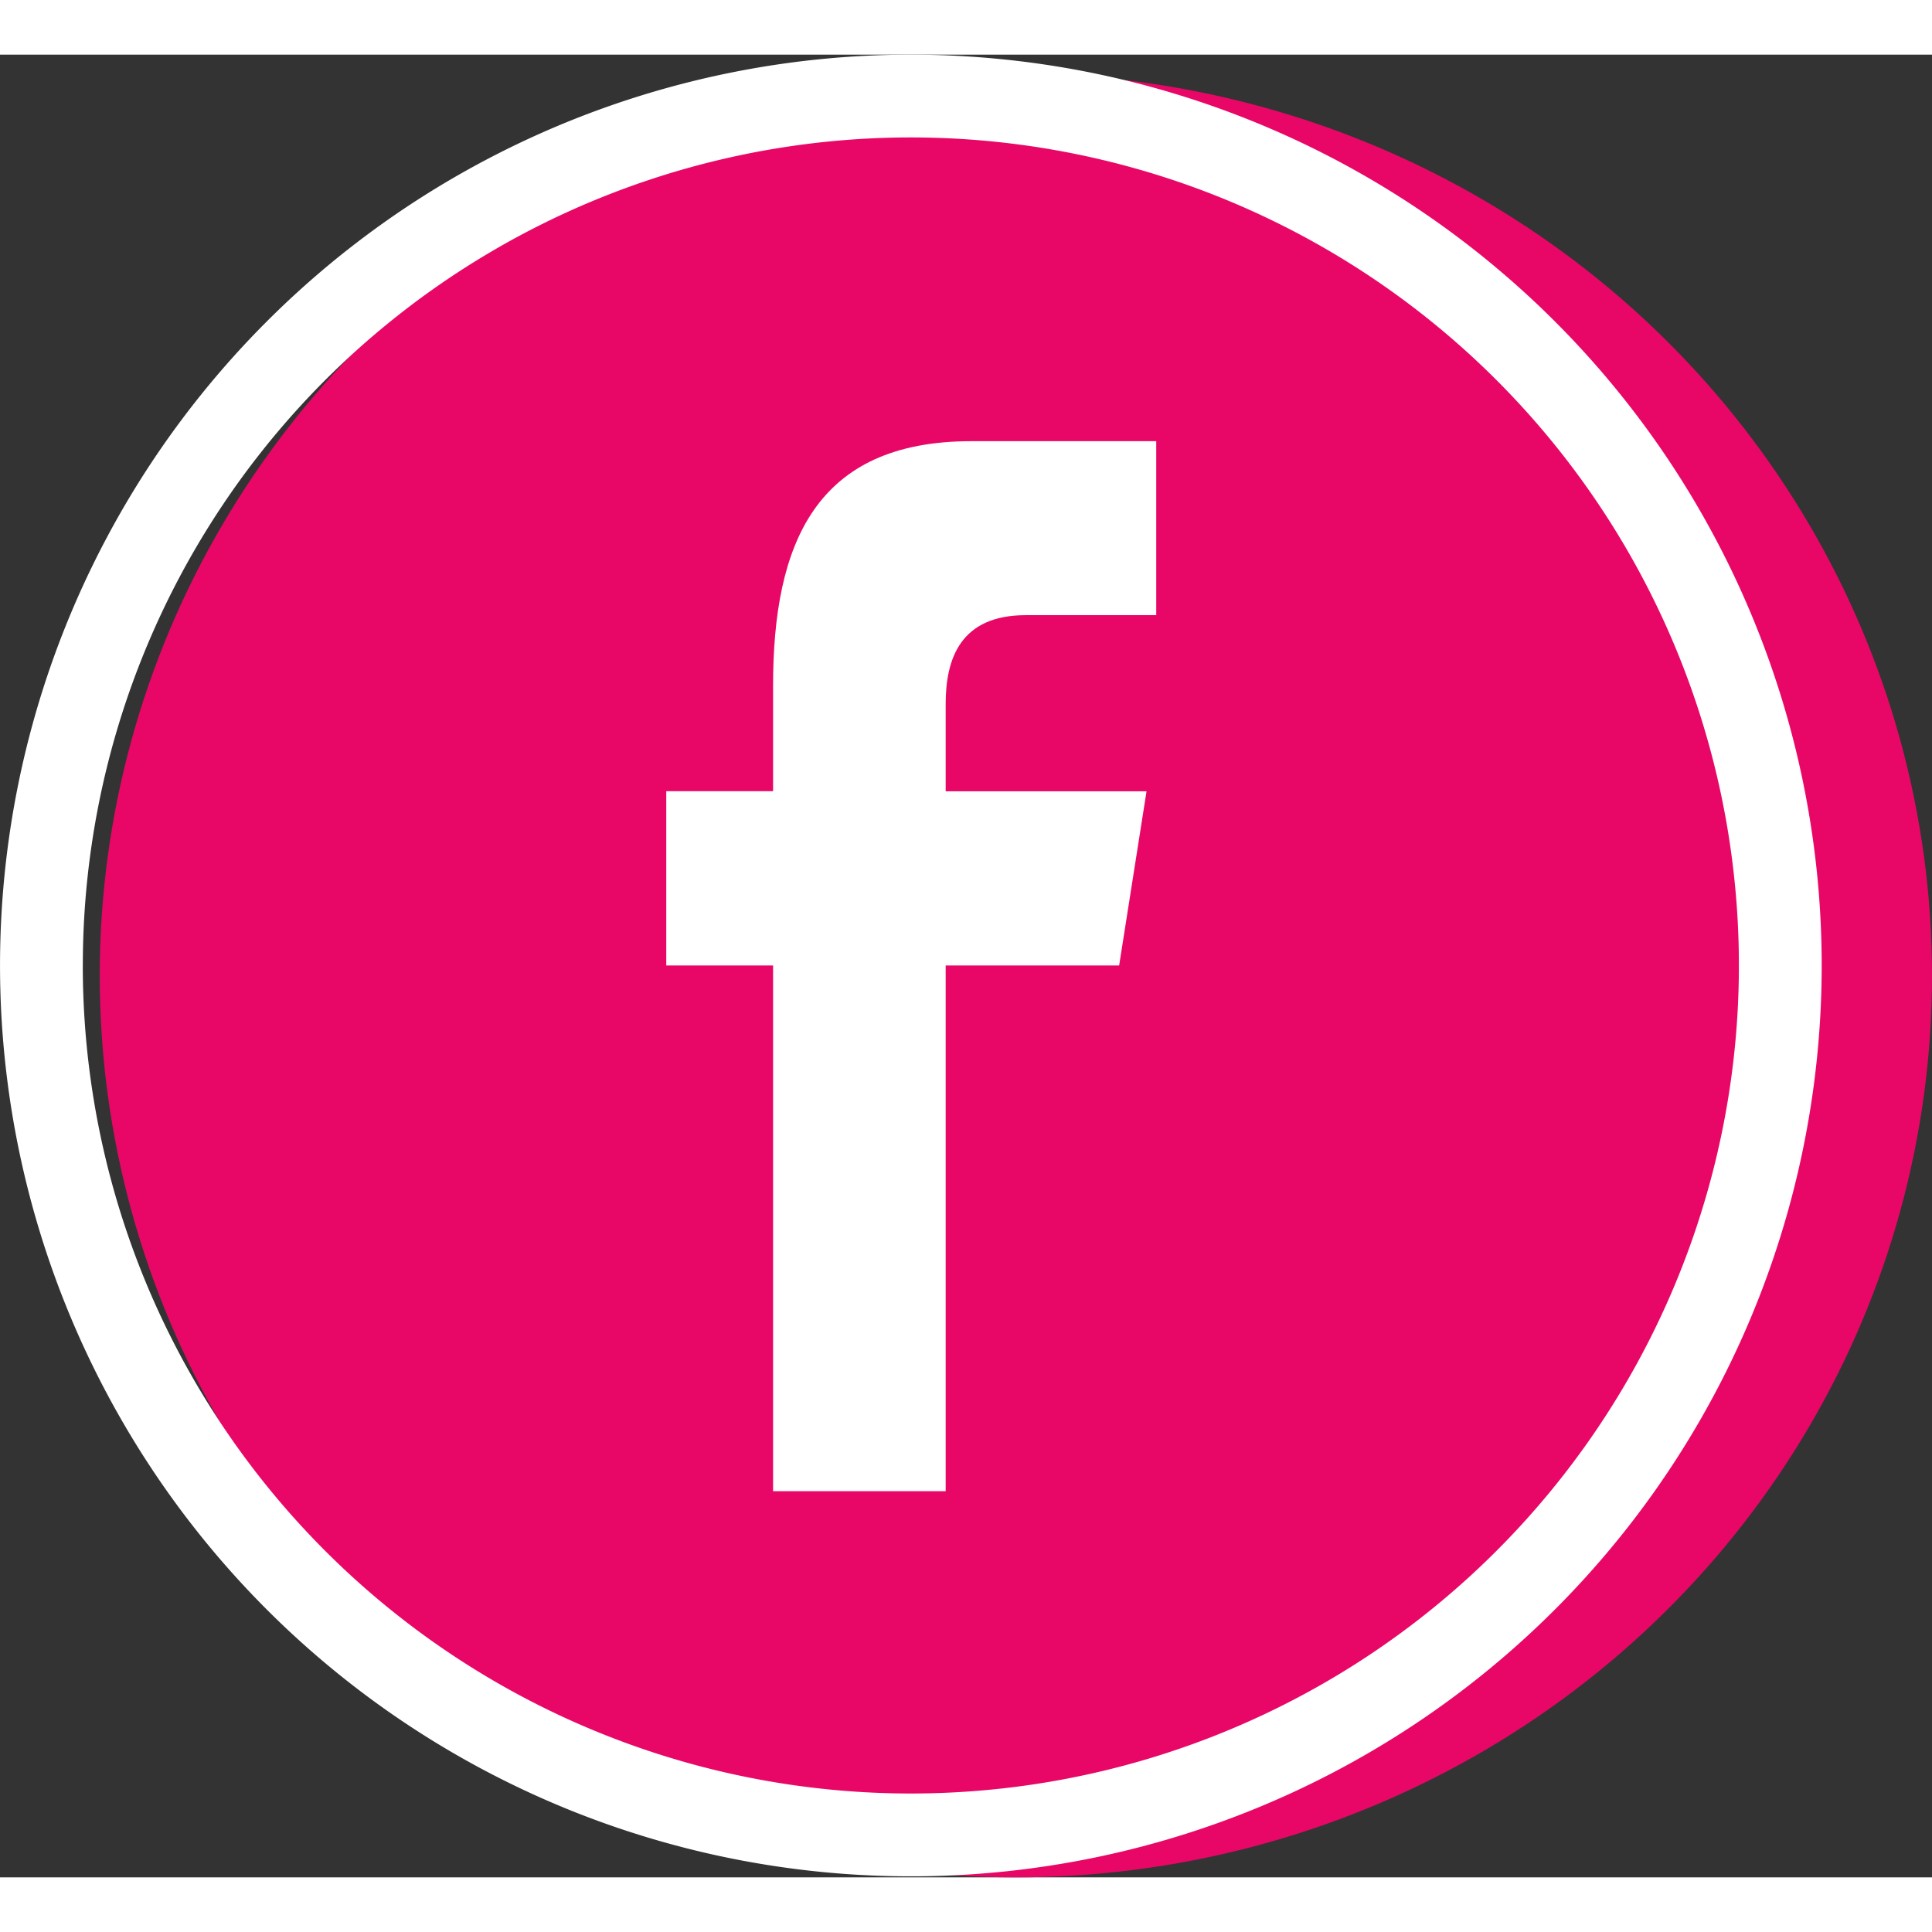 <svg id="facebook-logo-in-circular-button-outlined-social-symbol" xmlns="http://www.w3.org/2000/svg" width="40" height="40" viewBox="0 0 67.484 63.667">
  <rect x="0" y="0" width="67.484" height="63.667" fill="#333333" stroke="none"/>
  <g id="Group_8" data-name="Group 8">
    <g id="SOCIAL" transform="translate(3.144 1.159)">
      <ellipse id="Ellipse_24" data-name="Ellipse 24" cx="32" cy="31.5" rx="32" ry="31.5" transform="translate(0.34 -0.492)" fill="#e80766"/>
    </g>
    <path id="Path_58" data-name="Path 58" d="M63.631,31.815A31.815,31.815,0,1,0,31.815,63.631,31.816,31.816,0,0,0,63.631,31.815Zm-60.738,0A28.923,28.923,0,1,1,31.815,60.738,28.922,28.922,0,0,1,2.892,31.815Z" fill="#fff"/>
    <path id="Path_59" data-name="Path 59" d="M14.5,39.427V21.064h6.059l.957-6.085H14.5V11.927c0-1.588.521-3.1,2.8-3.1h4.555V2.75H15.392c-5.438,0-6.921,3.581-6.921,8.544v3.682H4.74v6.088H8.471V39.427Z" transform="translate(18.532 10.752)" fill="#fff"/>
  </g>
</svg>
